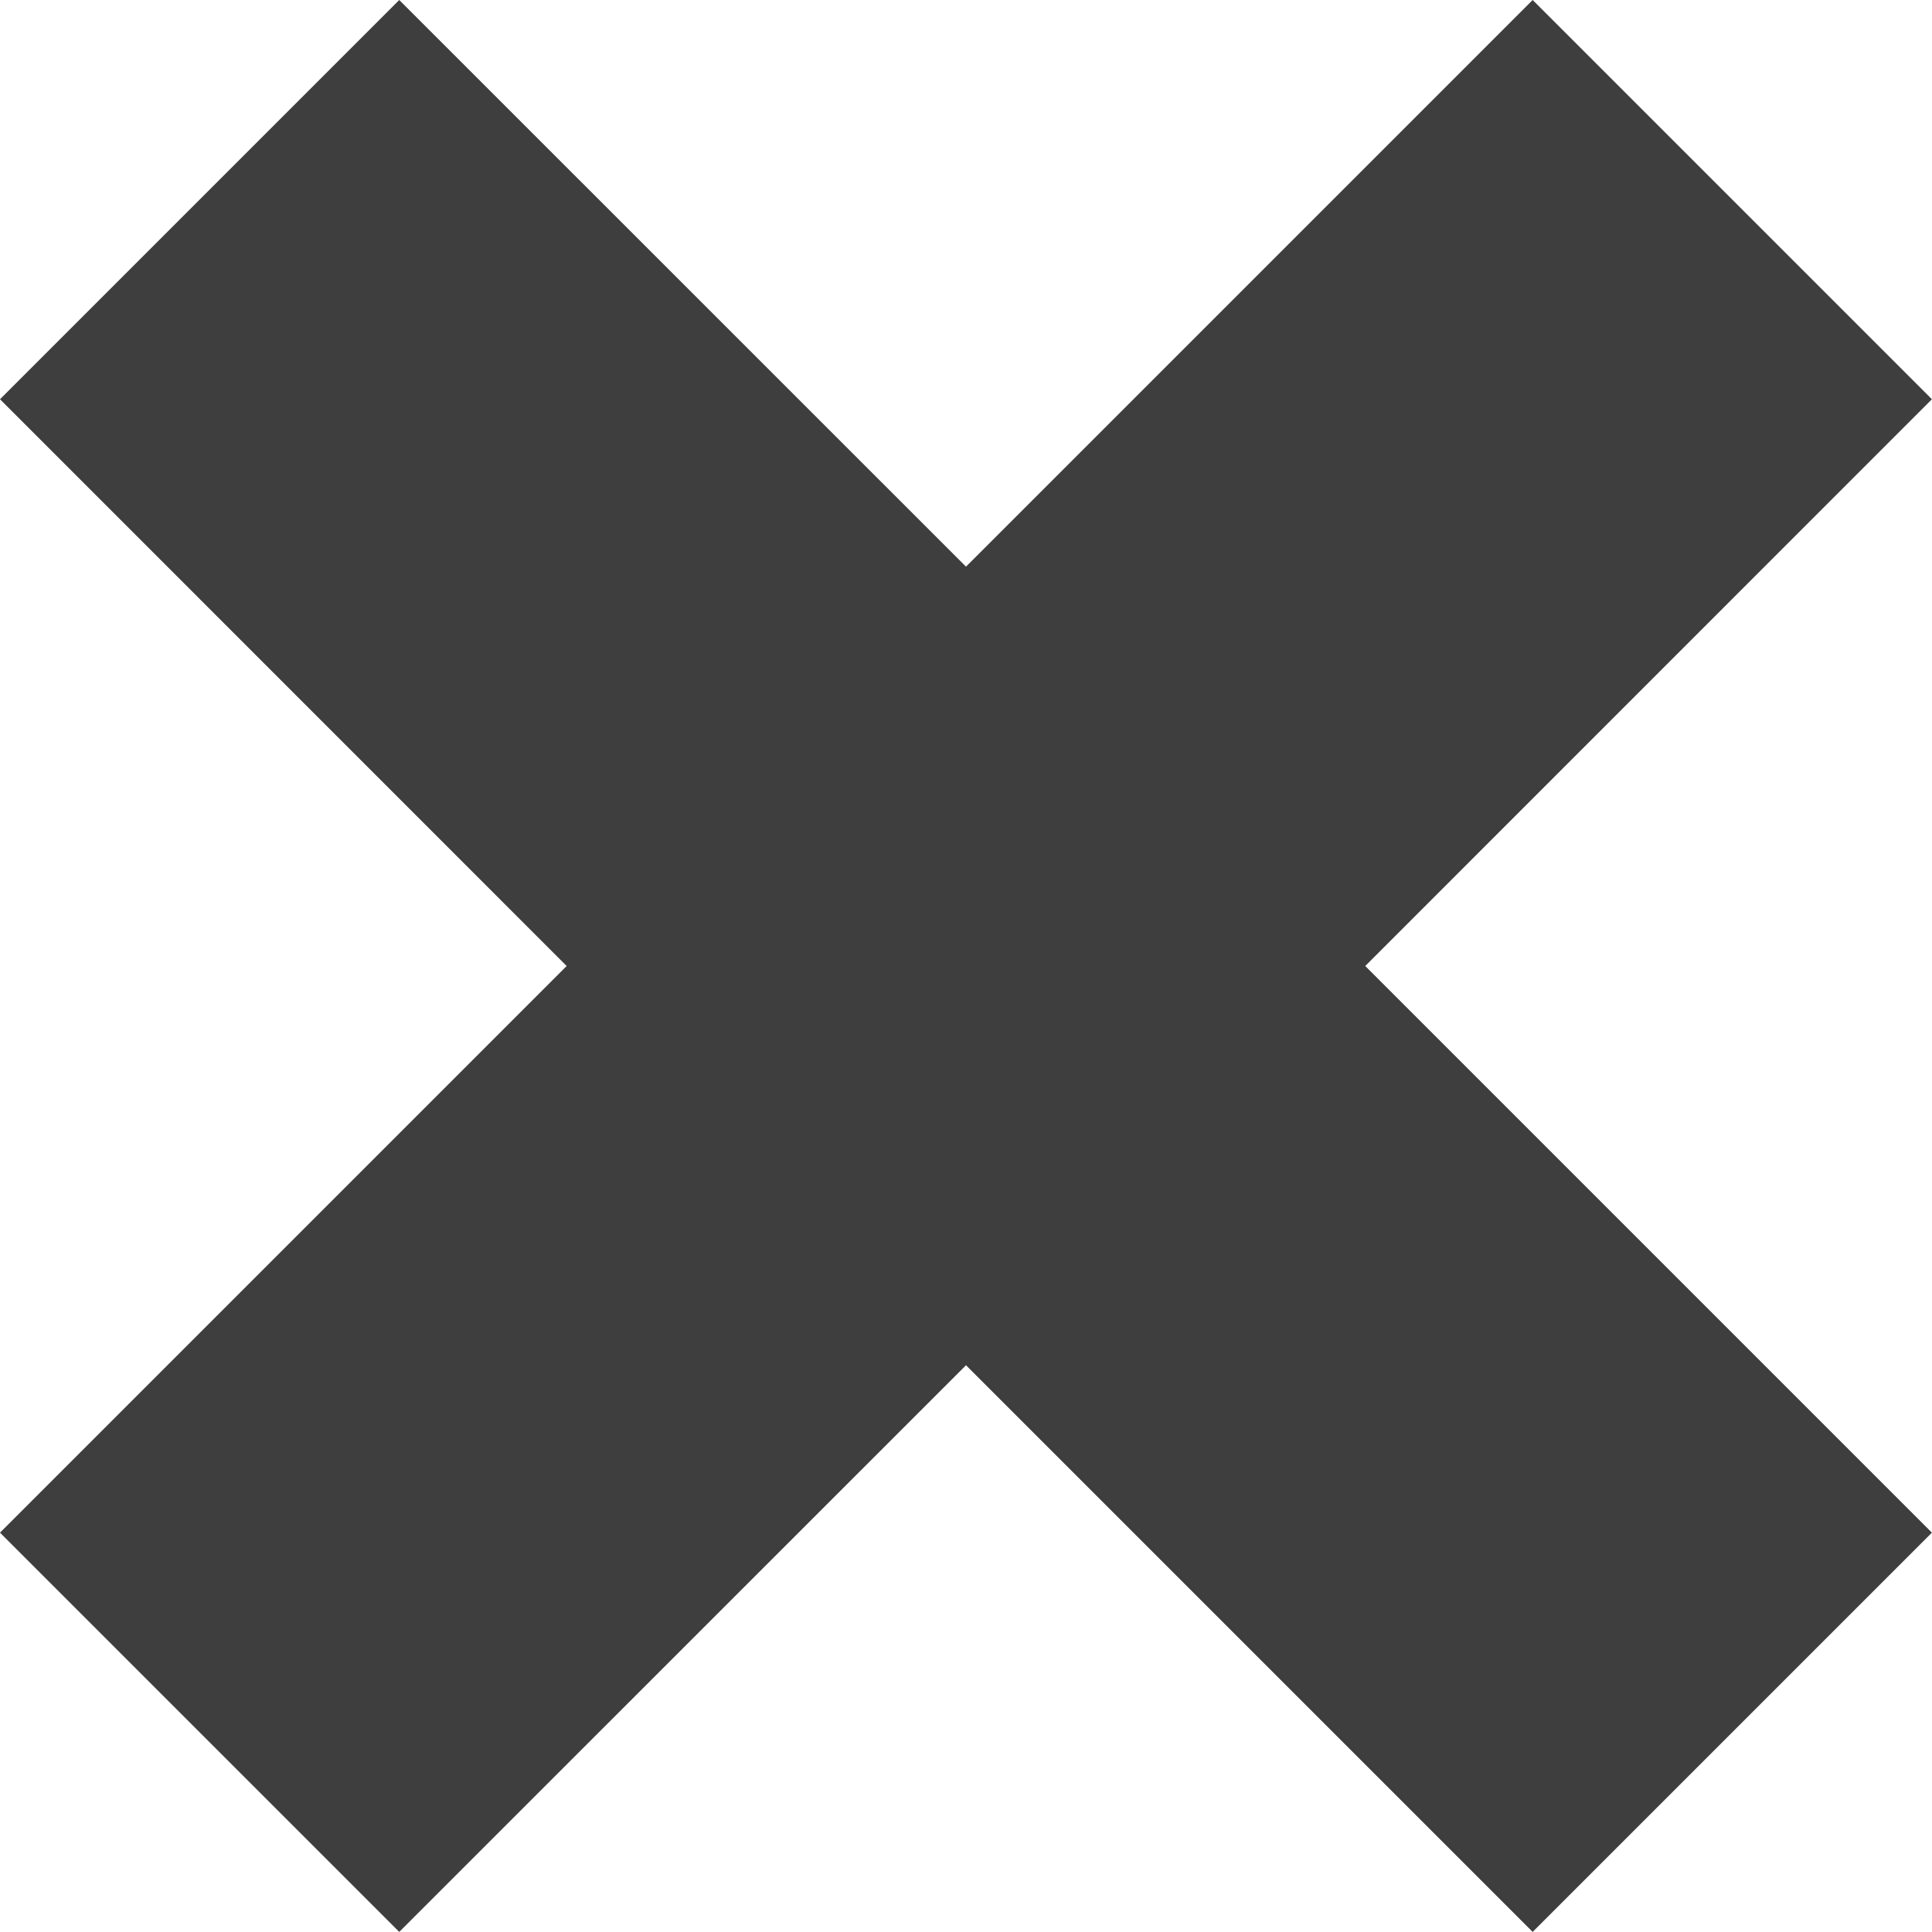<svg height="200" viewBox="0 0 200 200" width="200" xmlns="http://www.w3.org/2000/svg"><path d="m1398.99 1004.33-41.33-41.33-58.66 58.66-58.67-58.66-41.33 41.33 58.66 58.67-58.66 58.66 41.33 41.33 58.67-58.66 58.66 58.66 41.33-41.33-58.66-58.66z" fill="#3e3e3e" fill-rule="evenodd" transform="translate(-1199 -963)"/></svg>